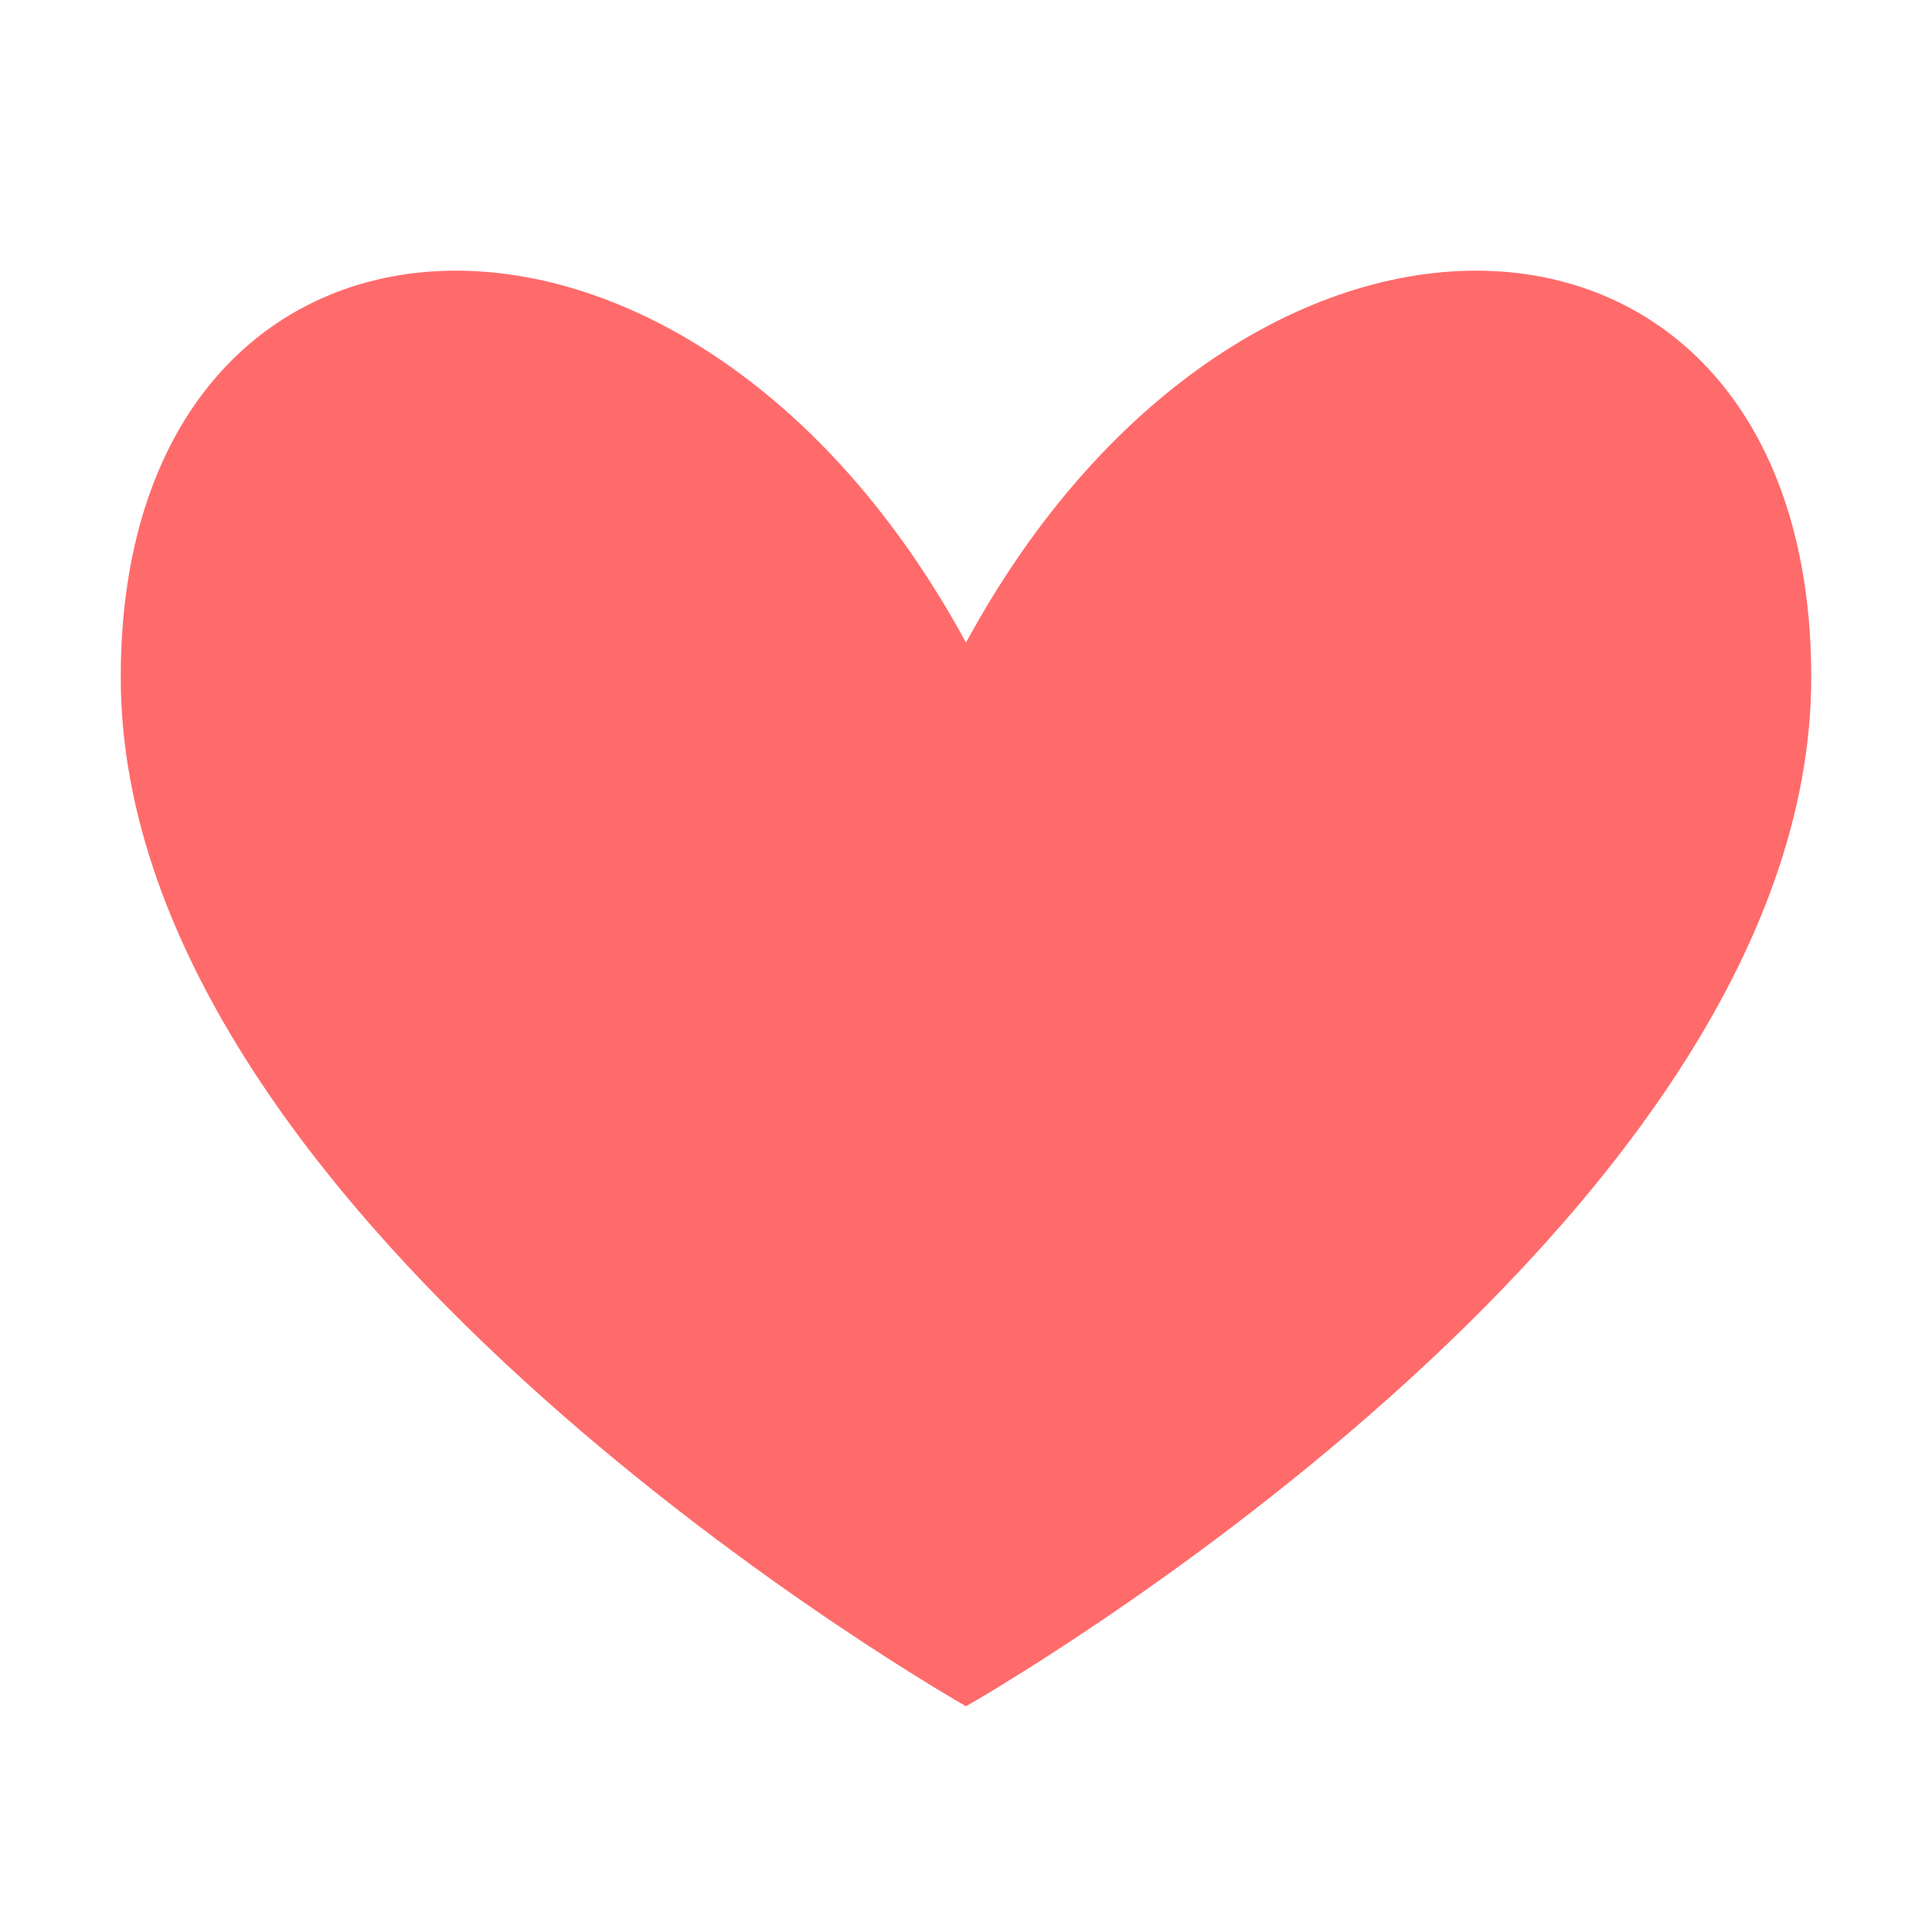 <svg xmlns="http://www.w3.org/2000/svg" viewBox="0 0 32 32">
  <path fill="#ff6b6b" d="M16,28.261c0,0-14-7.926-14-17.046c0-8.565,9.333-9.176,14-0.571c4.667-8.605,14-7.994,14,0.571
  C30,20.335,16,28.261,16,28.261z" />
</svg>